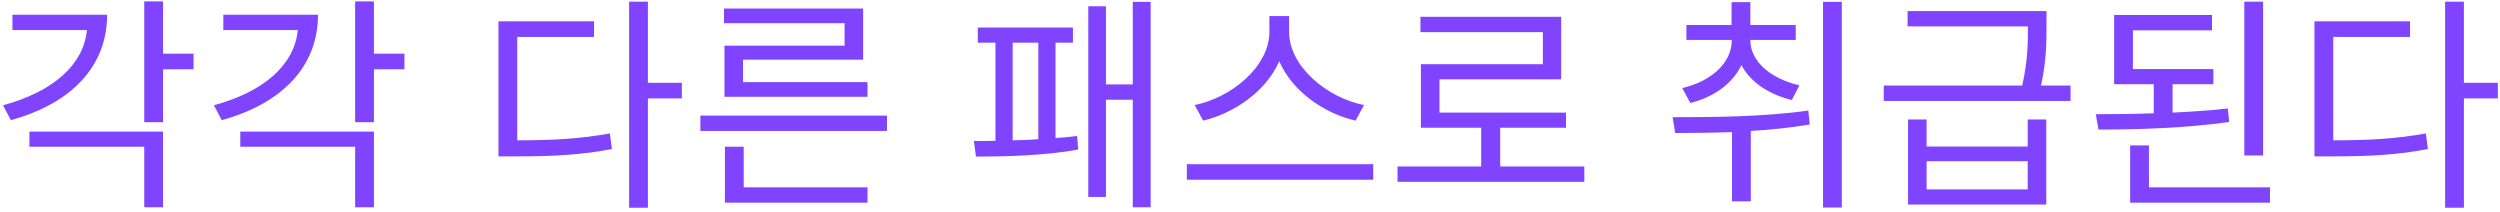 <svg width="578" height="49" viewBox="0 0 578 49" fill="none" xmlns="http://www.w3.org/2000/svg">
<path d="M2.876 3.402V6.953H20.101C19.306 15.009 12.257 21.21 0.703 24.337L2.505 27.782C16.391 23.966 24.765 15.433 24.765 3.402H2.876ZM6.798 33.93H33.351V47.922H37.697V30.432H6.798V33.93ZM44.746 12.412H37.697V0.328H33.351V28.259H37.697V16.016H44.746V12.412ZM51.632 3.402V6.953H68.857C68.062 15.009 61.013 21.21 49.459 24.337L51.261 27.782C65.147 23.966 73.521 15.433 73.521 3.402H51.632ZM55.554 33.93H82.107V47.922H86.453V30.432H55.554V33.93ZM93.502 12.412H86.453V0.328H82.107V28.259H86.453V16.016H93.502V12.412ZM119.587 8.543H137.342V4.939H115.241V36.156H119.004C127.961 36.156 134.215 35.838 141.476 34.46L140.999 30.856C134.109 32.075 128.014 32.446 119.587 32.446V8.543ZM157.641 19.143H149.797V0.381H145.451V48.028H149.797V22.747H157.641V19.143ZM195.267 10.557H167.495V22.376H200.567V18.984H171.788V13.79H199.56V1.971H167.389V5.363H195.267V10.557ZM171.947 33.93H167.601V46.862H200.567V43.311H171.947V33.93ZM161.93 26.722V30.273H205.072V26.722H161.93ZM234.125 9.868H240.061V32.181C238.1 32.34 236.033 32.393 234.125 32.446V9.868ZM244.036 9.868H248.064V6.37H226.069V9.868H230.15V32.552C228.295 32.605 226.652 32.605 225.168 32.605L225.645 36.209C231.899 36.209 241.757 35.997 249.283 34.566L249.018 31.439C247.481 31.651 245.785 31.81 244.036 31.916V9.868ZM261.897 0.434V19.514H255.696V1.441H251.615V45.537H255.696V23.065H261.897V47.922H266.031V0.434H261.897ZM315.37 24.284C307.049 22.694 298.039 15.486 298.039 7.377V3.72H293.481V7.377C293.481 15.486 284.524 22.641 276.203 24.284L278.164 27.888C285.319 26.192 292.739 21.104 295.76 14.161C298.781 21.157 306.201 26.245 313.409 27.888L315.37 24.284ZM274.401 37.958V41.562H317.49V37.958H274.401ZM346.848 38.488V29.531H362.059V26.033H332.803V18.348H360.946V3.879H328.404V7.43H356.706V14.85H328.51V29.531H342.449V38.488H323.104V42.039H366.299V38.488H346.848ZM390.794 23.807C396.359 22.429 400.599 19.249 402.613 15.062C404.68 18.931 408.814 21.793 414.273 23.118L416.022 19.726C409.291 18.189 404.68 14.108 404.68 9.338V9.232H415.174V5.787H404.68V0.487H400.334V5.787H389.893V9.232H400.387V9.338C400.387 14.426 395.776 18.772 388.939 20.362L390.794 23.807ZM418.089 25.556C407.701 27.04 395.776 27.093 386.713 27.093L387.296 30.75C391.271 30.75 395.776 30.697 400.44 30.538V46.544H404.786V30.273C409.291 30.008 413.955 29.531 418.407 28.789L418.089 25.556ZM421.481 0.434V47.975H425.827V0.434H421.481ZM468.806 43.788H445.433V37.269H468.806V43.788ZM468.806 33.877H445.433V27.623H441.14V47.286H473.099V27.623H468.806V33.877ZM471.88 19.779C473.152 13.896 473.152 9.656 473.152 5.999V2.554H441.034V6.105H468.859C468.859 9.709 468.859 13.949 467.534 19.779H435.522V23.33H478.717V19.779H471.88ZM523.232 0.381H518.886V35.944H523.232V0.381ZM515.07 25.079C510.989 25.556 506.696 25.821 502.297 26.033V19.461H511.731V15.963H493.128V7.006H511.413V3.455H488.782V19.461H497.951V26.192C493.287 26.351 488.676 26.404 484.542 26.404L485.178 29.955C494.029 29.955 505.318 29.637 515.388 28.206L515.07 25.079ZM496.838 43.311V33.612H492.492V46.862H524.822V43.311H496.838ZM539.446 8.543H557.201V4.939H535.1V36.156H538.863C547.82 36.156 554.074 35.838 561.335 34.46L560.858 30.856C553.968 32.075 547.873 32.446 539.446 32.446V8.543ZM577.5 19.143H569.656V0.381H565.31V48.028H569.656V22.747H577.5V19.143Z" fill="#8044FF"/>
</svg>
